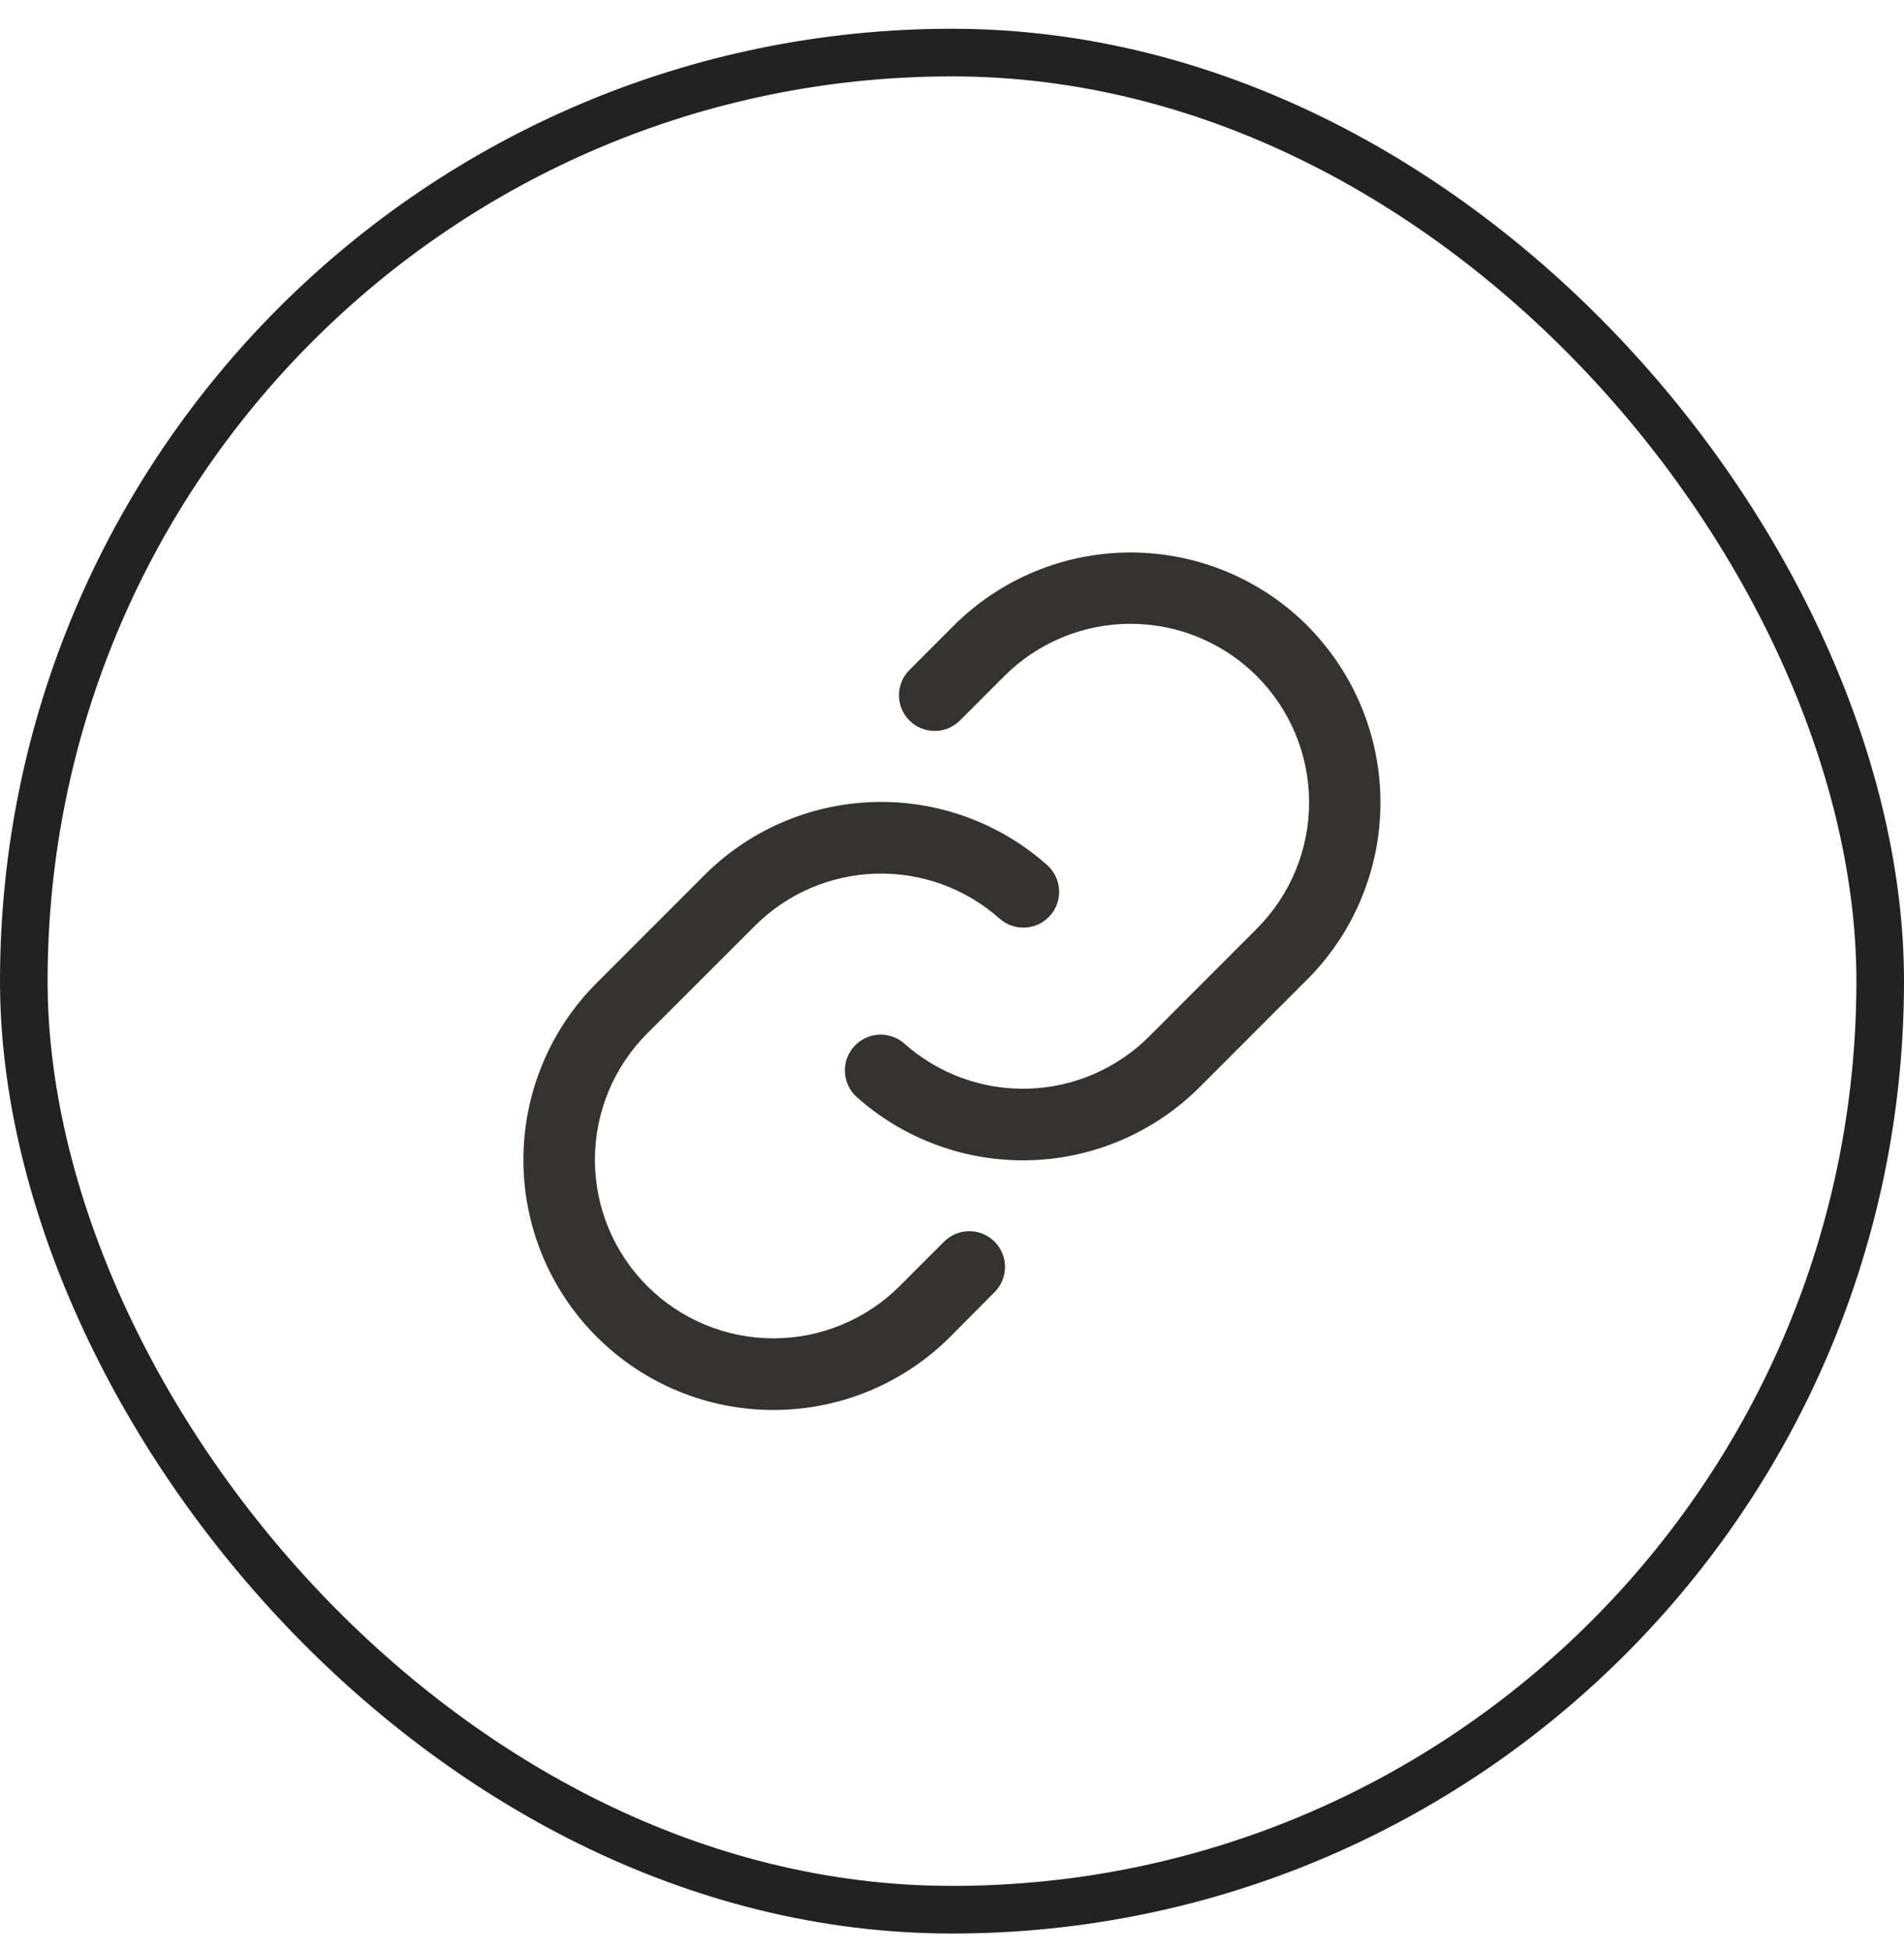 <svg width="40" height="41" viewBox="0 0 40 41" fill="none" xmlns="http://www.w3.org/2000/svg">
<rect x="0.5" y="1.104" width="39" height="39" rx="19.5" stroke="#222222"/>
<path d="M20.894 26.075C21.035 26.215 21.114 26.406 21.114 26.605C21.114 26.804 21.035 26.994 20.894 27.135L19.962 28.073C18.977 29.058 17.641 29.61 16.247 29.61C14.854 29.61 13.518 29.056 12.533 28.07C11.549 27.085 10.995 25.748 10.996 24.355C10.996 22.962 11.55 21.626 12.536 20.641L14.797 18.38C15.743 17.432 17.016 16.883 18.355 16.843C19.694 16.803 20.997 17.276 21.998 18.166C22.072 18.232 22.132 18.311 22.175 18.4C22.218 18.488 22.244 18.585 22.25 18.683C22.255 18.782 22.242 18.881 22.21 18.974C22.177 19.067 22.127 19.153 22.062 19.227C21.996 19.301 21.917 19.361 21.828 19.405C21.739 19.448 21.643 19.473 21.544 19.479C21.446 19.485 21.347 19.471 21.254 19.439C21.16 19.407 21.074 19.357 21 19.291C20.285 18.656 19.355 18.318 18.399 18.347C17.443 18.375 16.534 18.767 15.858 19.444L13.597 21.702C12.893 22.406 12.498 23.36 12.498 24.355C12.498 25.349 12.893 26.303 13.597 27.007C14.3 27.71 15.254 28.105 16.249 28.105C17.244 28.105 18.198 27.71 18.901 27.007L19.833 26.075C19.903 26.005 19.985 25.95 20.077 25.912C20.168 25.874 20.265 25.855 20.364 25.855C20.462 25.855 20.56 25.874 20.651 25.912C20.742 25.95 20.825 26.005 20.894 26.075ZM27.464 13.137C26.479 12.154 25.143 11.602 23.751 11.602C22.359 11.602 21.023 12.154 20.038 13.137L19.106 14.07C18.965 14.211 18.886 14.402 18.886 14.601C18.886 14.8 18.965 14.99 19.106 15.131C19.247 15.271 19.438 15.35 19.637 15.35C19.836 15.35 20.026 15.271 20.167 15.13L21.099 14.198C21.802 13.495 22.756 13.1 23.751 13.1C24.746 13.1 25.7 13.495 26.403 14.198C27.107 14.902 27.502 15.856 27.502 16.851C27.502 17.846 27.107 18.799 26.403 19.503L24.142 21.766C23.465 22.442 22.556 22.834 21.601 22.862C20.645 22.89 19.714 22.551 19 21.916C18.926 21.851 18.84 21.8 18.747 21.768C18.653 21.736 18.554 21.722 18.456 21.728C18.257 21.74 18.071 21.831 17.939 21.98C17.873 22.054 17.823 22.14 17.79 22.233C17.758 22.326 17.745 22.425 17.751 22.524C17.762 22.723 17.853 22.909 18.002 23.041C19.003 23.931 20.306 24.404 21.645 24.365C22.983 24.326 24.256 23.776 25.203 22.829L27.464 20.568C28.448 19.582 29.001 18.246 29.001 16.854C29.001 15.461 28.448 14.125 27.464 13.139V13.137Z" fill="#343330"/>
</svg>
